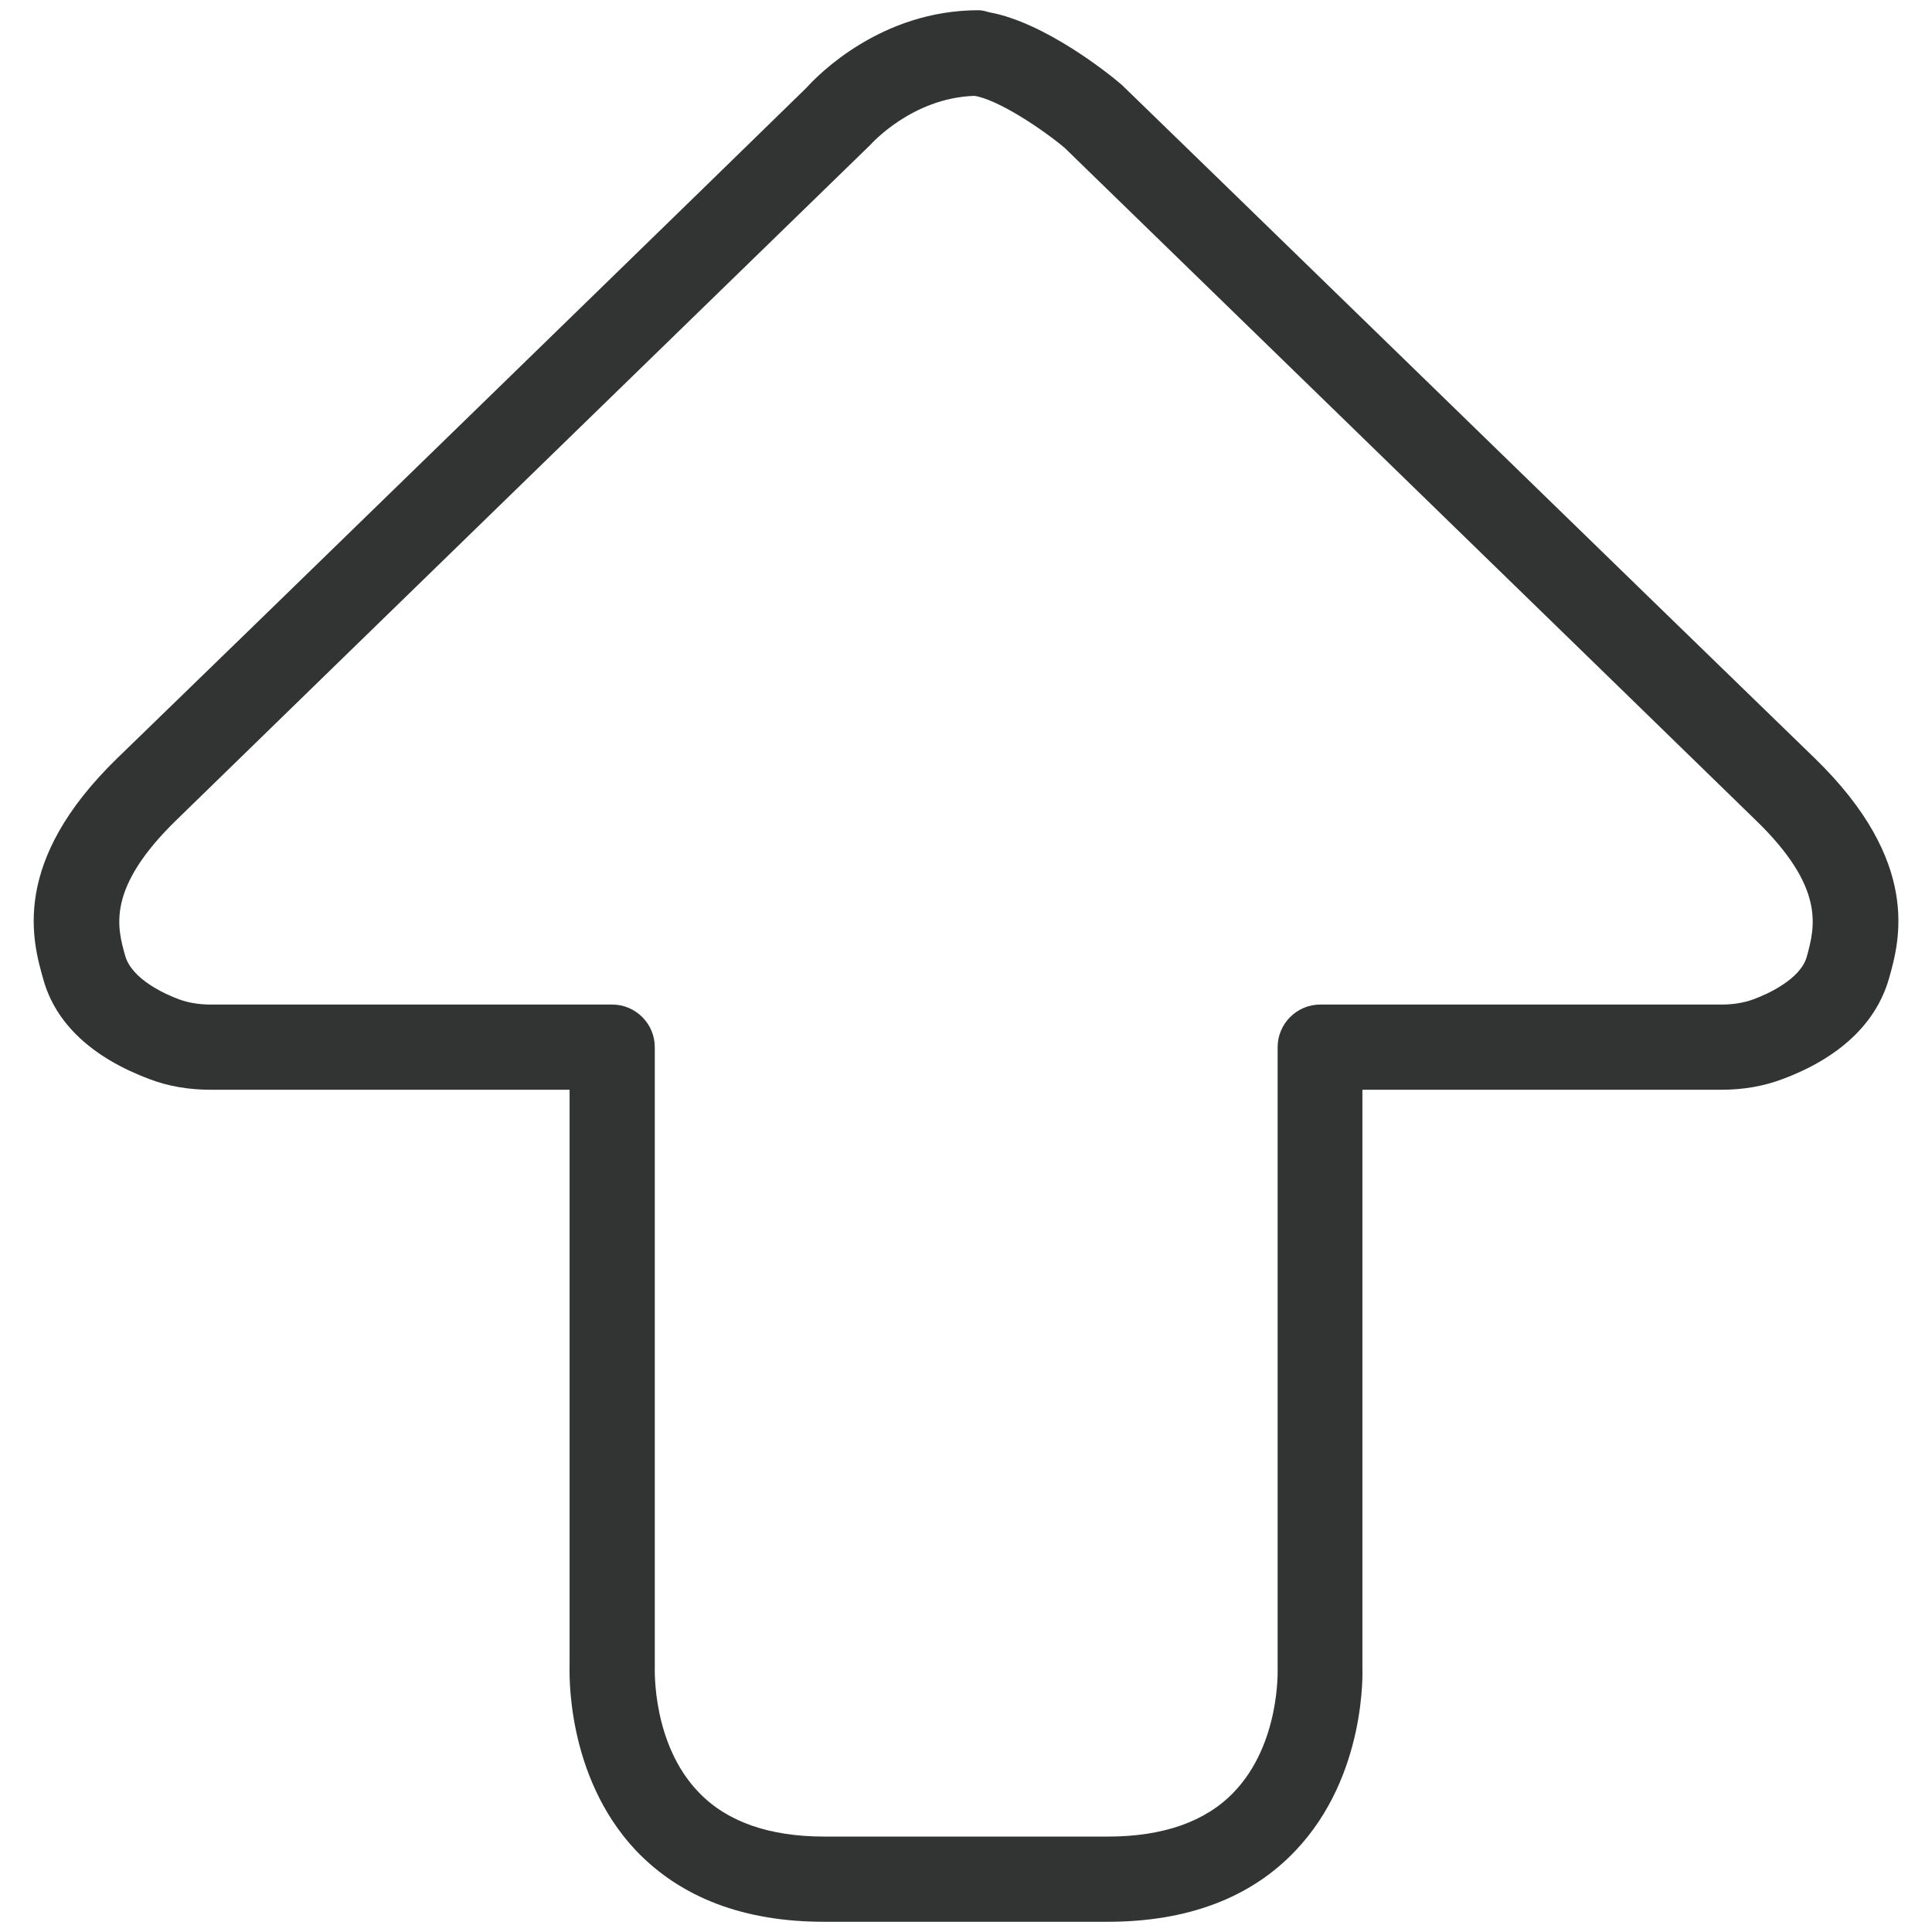 <?xml version="1.0" encoding="utf-8"?>
<!-- Generator: Adobe Illustrator 25.2.3, SVG Export Plug-In . SVG Version: 6.00 Build 0)  -->
<svg version="1.1" id="레이어_1" xmlns="http://www.w3.org/2000/svg" xmlns:xlink="http://www.w3.org/1999/xlink" x="0px"
	 y="0px" viewBox="0 0 45.35 45.35" style="enable-background:new 0 0 45.35 45.35;" xml:space="preserve">
<style type="text/css">
	.st0{fill:#323333;}
</style>
<path class="st0" d="M42.6,17.8C40.49,15.76,26.39,2.04,26.33,1.99c-0.3-0.26-1.8-1.46-3.1-1.7c-0.08-0.02-0.16-0.05-0.26-0.05
	c-2.29,0-3.77,1.52-4.04,1.82C18.24,2.74,4.81,15.81,2.75,17.8c-2.51,2.44-1.99,4.29-1.73,5.2c0.29,1.03,1.15,1.83,2.49,2.33
	c0.44,0.17,0.93,0.25,1.44,0.25h8.42l0,13.5c0,0.11-0.11,2.59,1.56,4.36c1.06,1.11,2.54,1.67,4.41,1.67h2.52h1.62h2.52
	c1.87,0,3.36-0.56,4.41-1.67c1.68-1.77,1.57-4.25,1.57-4.3V25.58h8.42c0.51,0,0.99-0.08,1.44-0.25c1.34-0.5,2.2-1.31,2.5-2.36
	C44.59,22.09,45.11,20.24,42.6,17.8z M42.41,22.46c-0.15,0.53-0.93,0.88-1.26,1c-0.22,0.08-0.47,0.12-0.74,0.12h-9.42
	c-0.55,0-1,0.45-1,1l0,14.6c0,0.02,0.06,1.76-1.03,2.89c-0.66,0.69-1.66,1.04-2.95,1.04h-2.52h-1.62h-2.52
	c-1.3,0-2.29-0.35-2.95-1.04c-1.09-1.13-1.03-2.87-1.03-2.94V24.58c0-0.55-0.45-1-1-1H4.95c-0.27,0-0.52-0.04-0.74-0.12
	c-0.33-0.12-1.11-0.47-1.27-1.02c-0.19-0.67-0.45-1.59,1.21-3.2C6.25,17.19,20.36,3.47,20.43,3.4c0.01-0.01,0.97-1.1,2.44-1.15
	c0.55,0.08,1.61,0.79,2.12,1.22c0,0,14.11,13.72,16.21,15.77C42.86,20.84,42.6,21.76,42.41,22.46z"/>
</svg>
